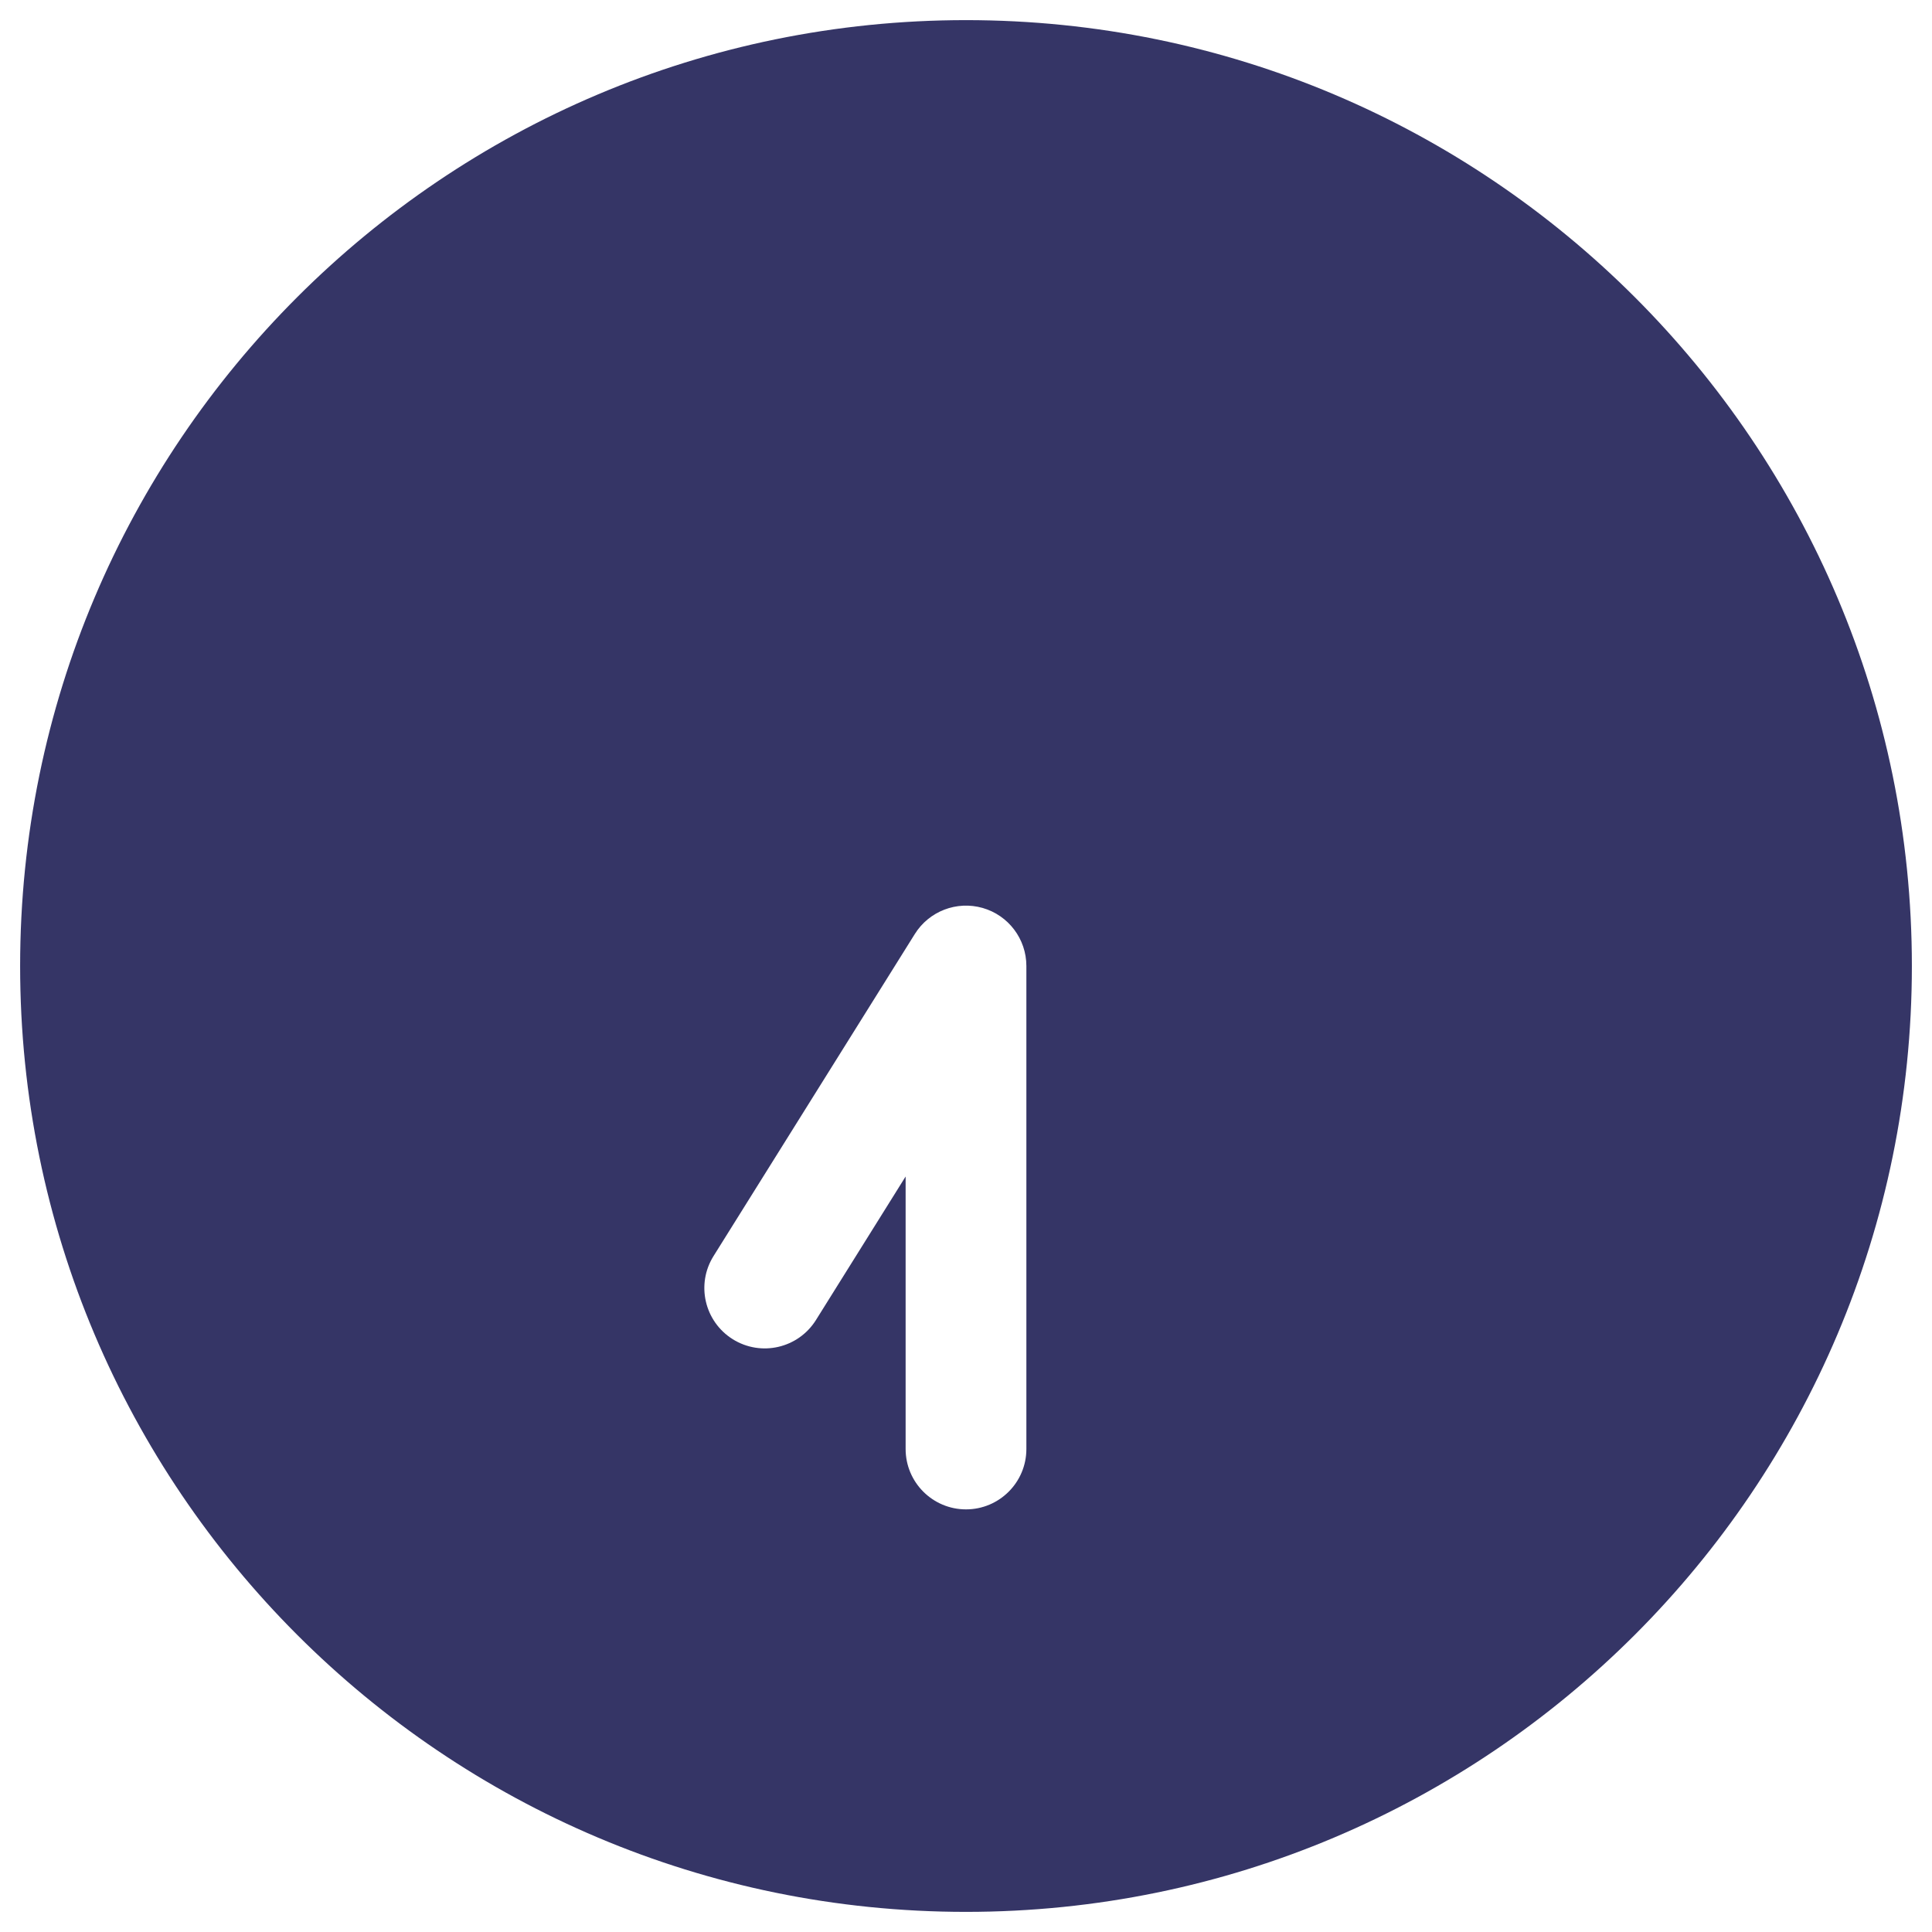 <svg width="24" height="24" viewBox="0 0 24 24" fill="none" xmlns="http://www.w3.org/2000/svg">
<g clip-path="url(#clip0_9001_305310)">
<path fill-rule="evenodd" clip-rule="evenodd" d="M0.25 12C0.25 5.511 5.511 0.25 12 0.25C18.489 0.25 23.75 5.511 23.75 12C23.75 18.489 18.489 23.75 12 23.75C5.511 23.75 0.25 18.489 0.25 12ZM11.364 11.603C11.541 11.319 11.885 11.187 12.207 11.279C12.528 11.371 12.75 11.665 12.75 12V18C12.75 18.414 12.414 18.75 12 18.75C11.586 18.75 11.25 18.414 11.25 18V14.615L10.136 16.398C9.916 16.749 9.454 16.856 9.102 16.636C8.751 16.416 8.644 15.954 8.864 15.603L11.364 11.603Z" fill="#353566"/>
</g>
<defs>
<clipPath id="clip0_9001_305310">
<rect width="24" height="24" fill="white"/>
</clipPath>
</defs>
</svg>

